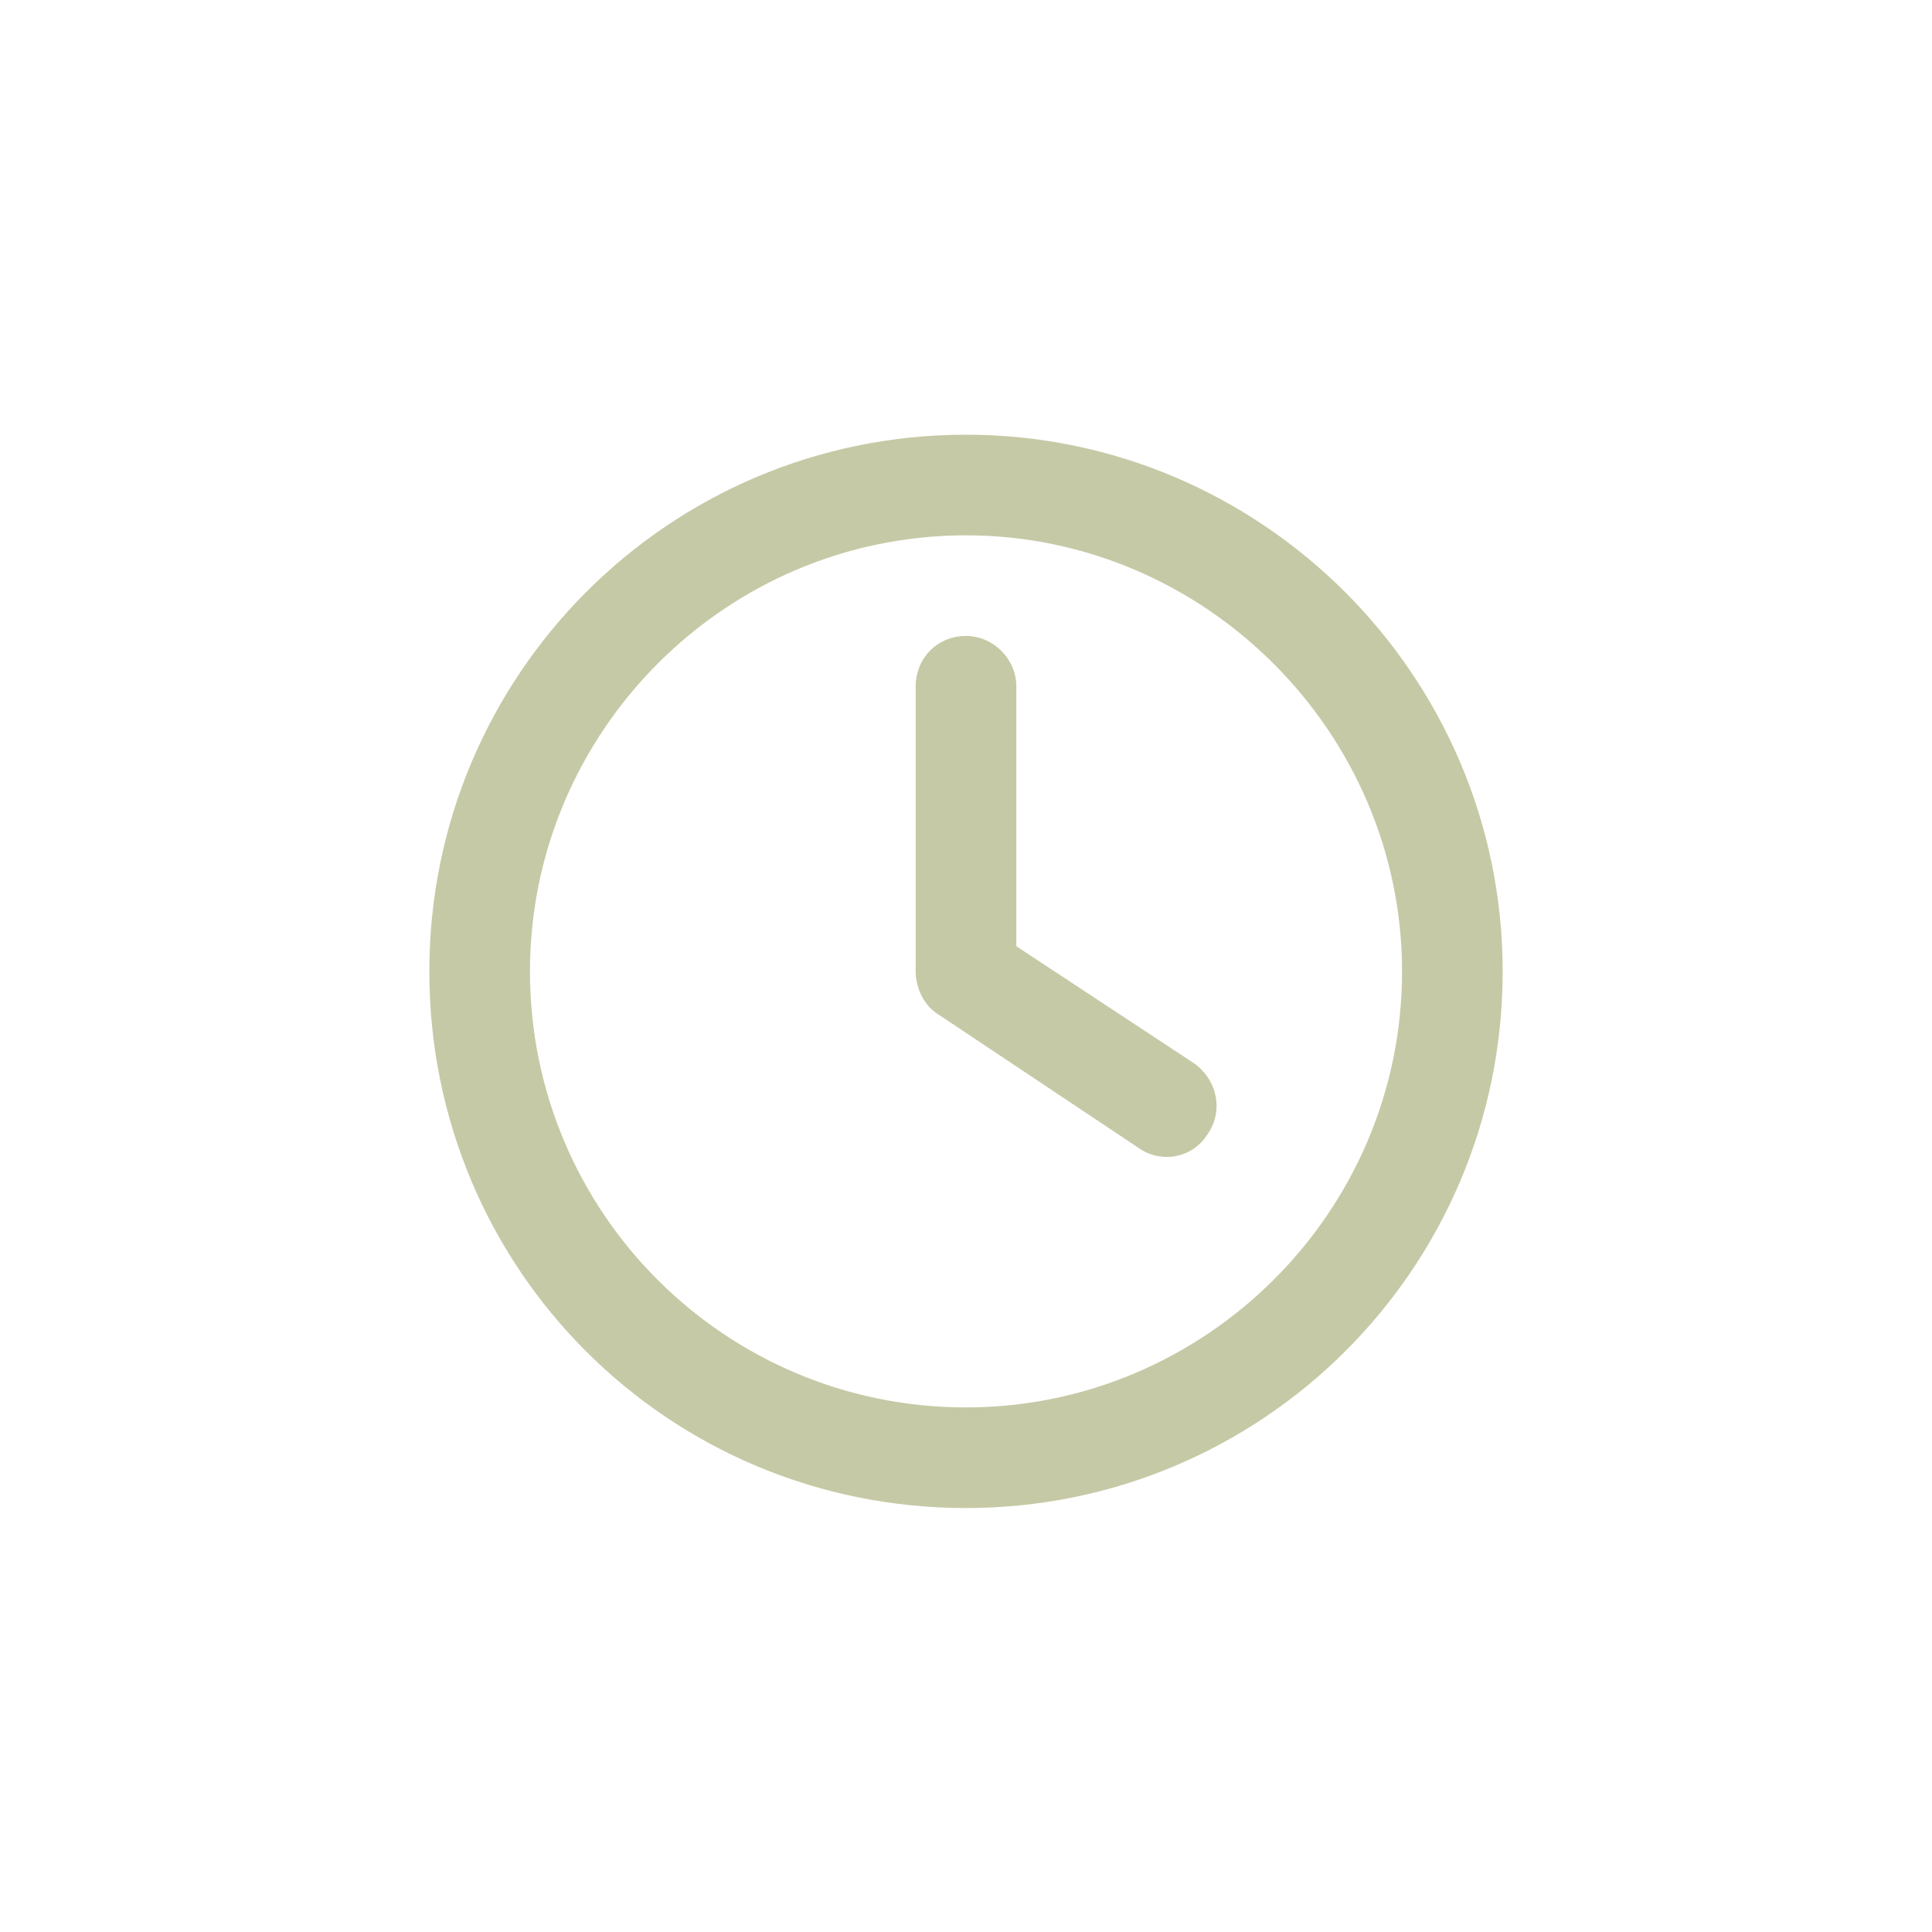 <svg xmlns="http://www.w3.org/2000/svg" width="90" height="90" fill="none" viewBox="0 0 90 90"><path fill="#c6c9a5" d="M42.656 31.969c0-1.27.977-2.344 2.344-2.344 1.27 0 2.344 1.074 2.344 2.344v12.11l8.3 5.468c1.075.781 1.368 2.246.587 3.32-.684 1.074-2.149 1.367-3.223.586l-9.375-6.25c-.586-.39-.977-1.172-.977-1.953zM45 20.25c13.77 0 25 11.23 25 25 0 13.867-11.23 25-25 25-13.867 0-25-11.133-25-25 0-13.77 11.133-25 25-25m-20.312 25c0 11.23 9.082 20.313 20.312 20.313 11.133 0 20.313-9.083 20.313-20.313 0-11.133-9.18-20.312-20.313-20.312-11.23 0-20.312 9.18-20.312 20.312"/></svg>